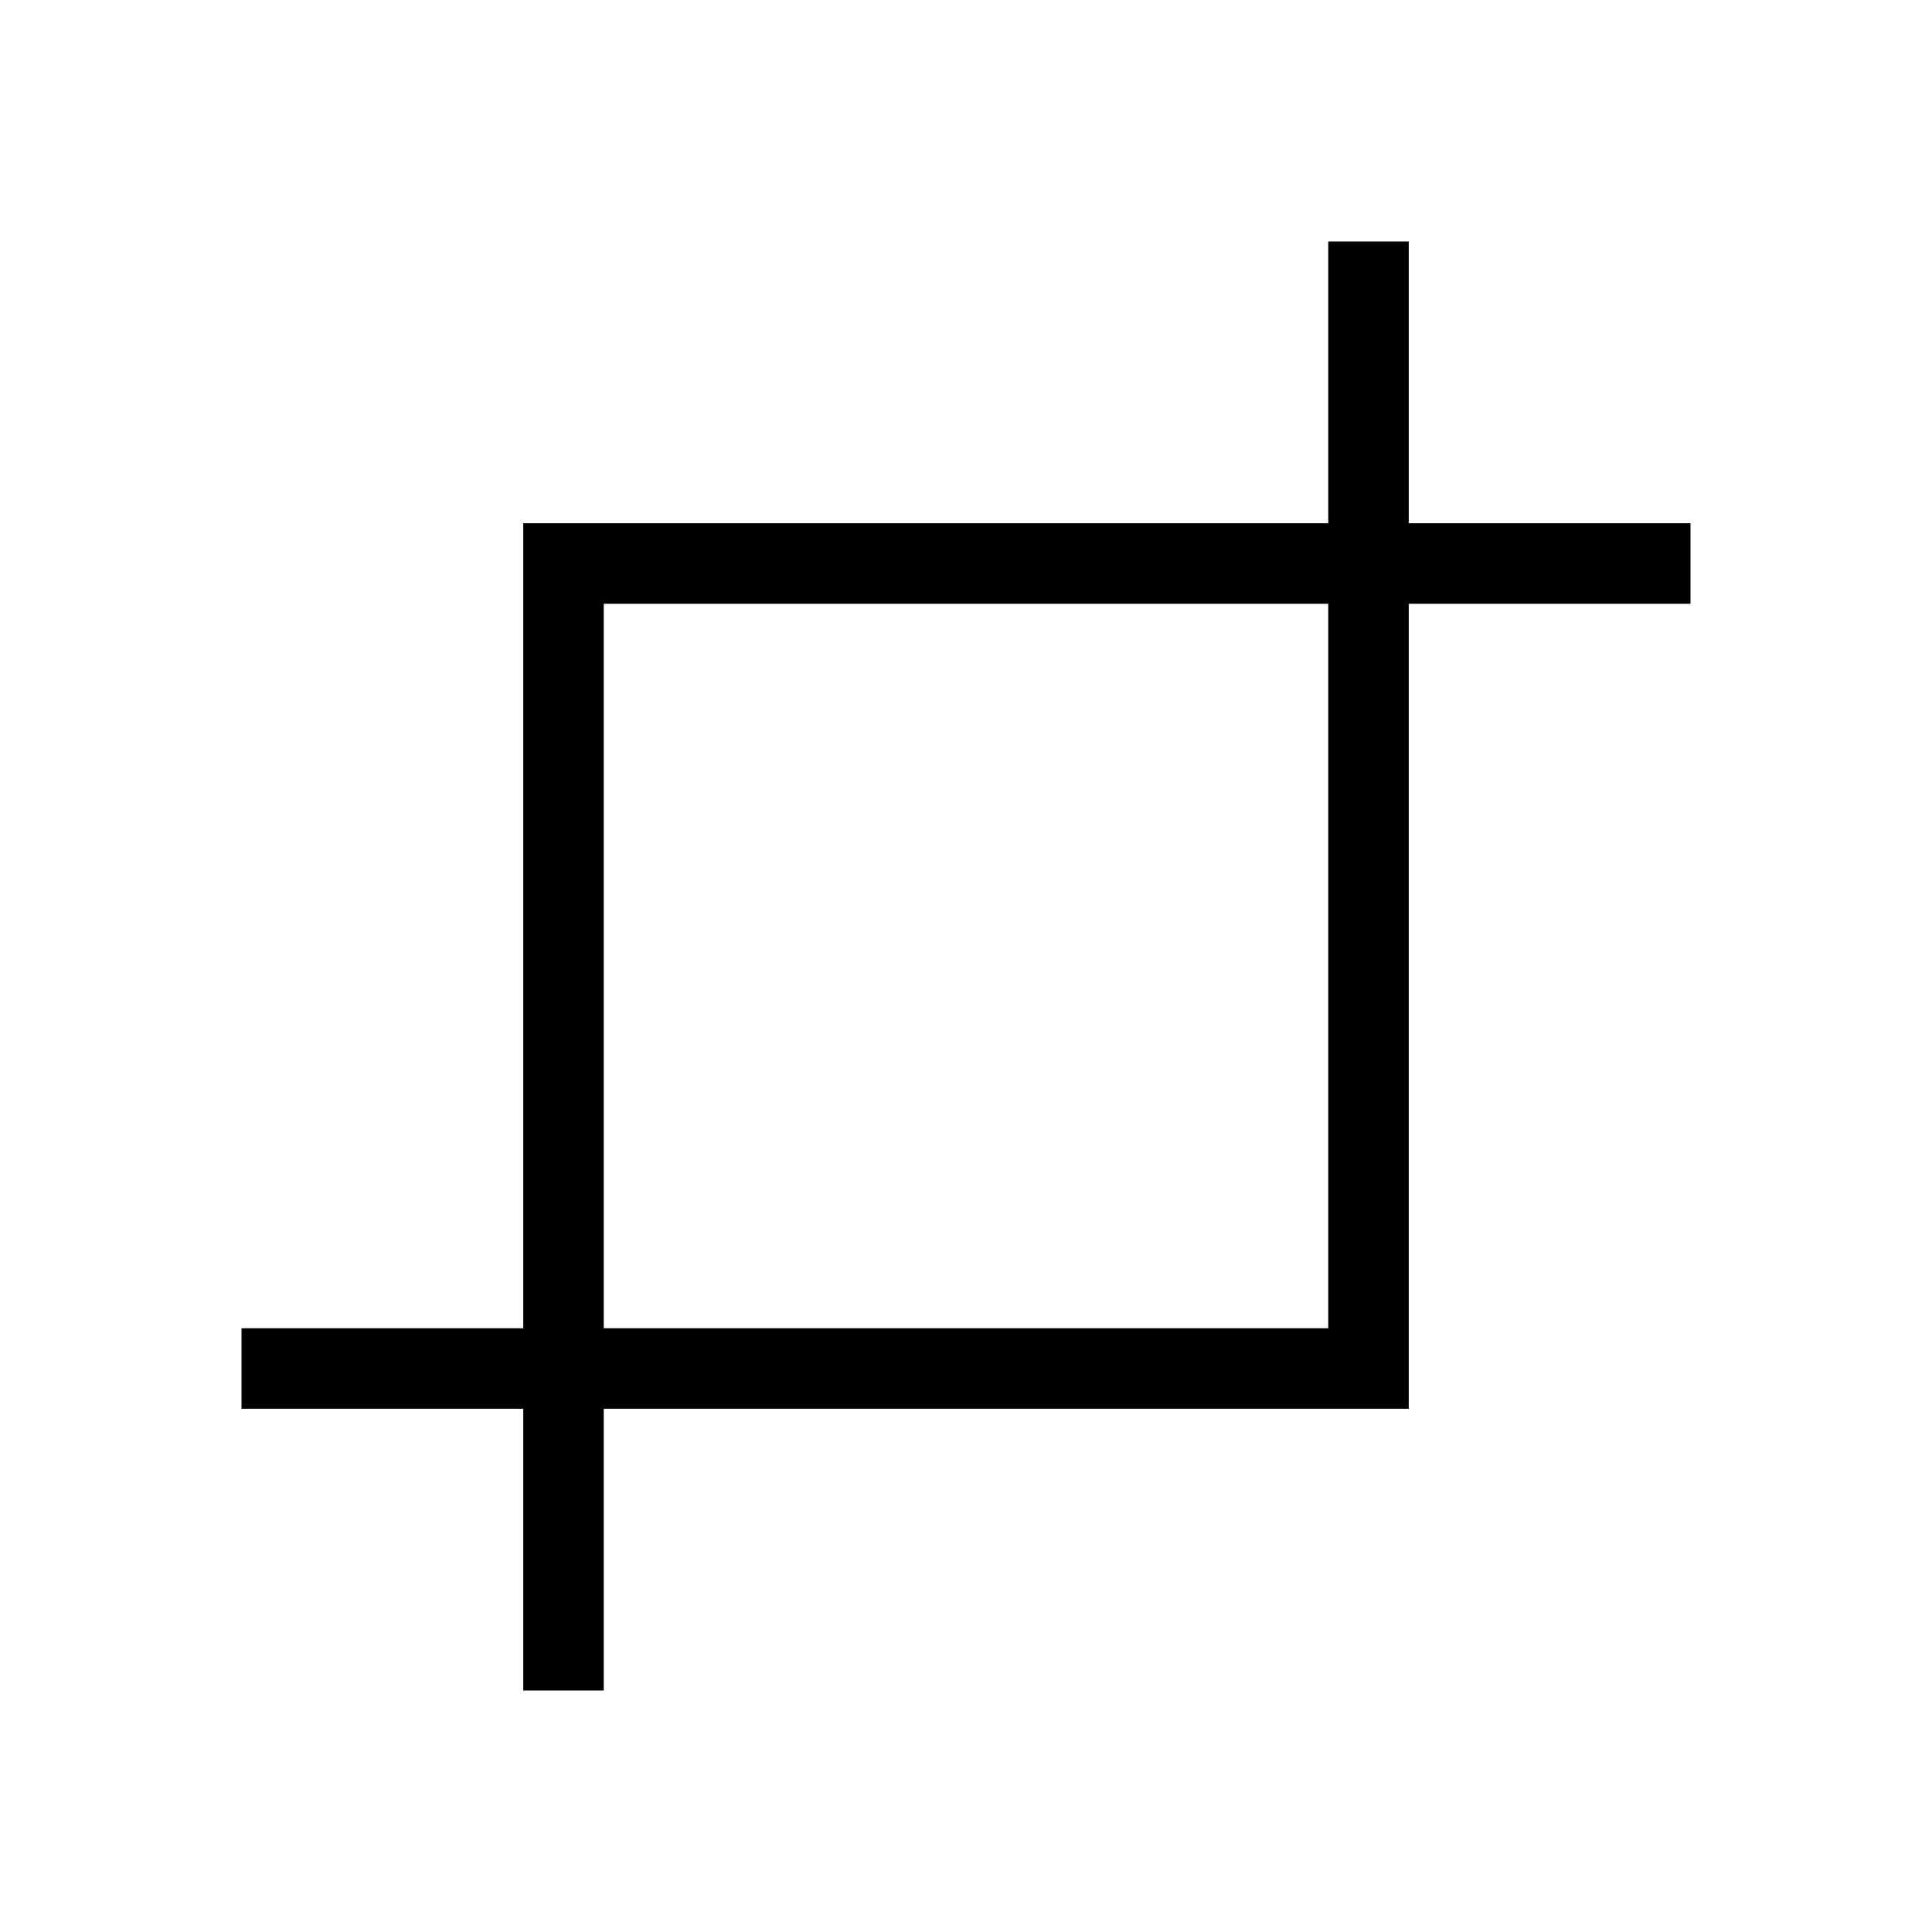 <svg role="img" xmlns="http://www.w3.org/2000/svg" viewBox="0 0 24 24" aria-labelledby="cropIconTitle" fill="none" stroke="currentColor"><title id="cropIconTitle">Crop</title><polyline points="17 3 17 17 3 17"/><polyline points="7 21 7 7 21 7"/></svg>